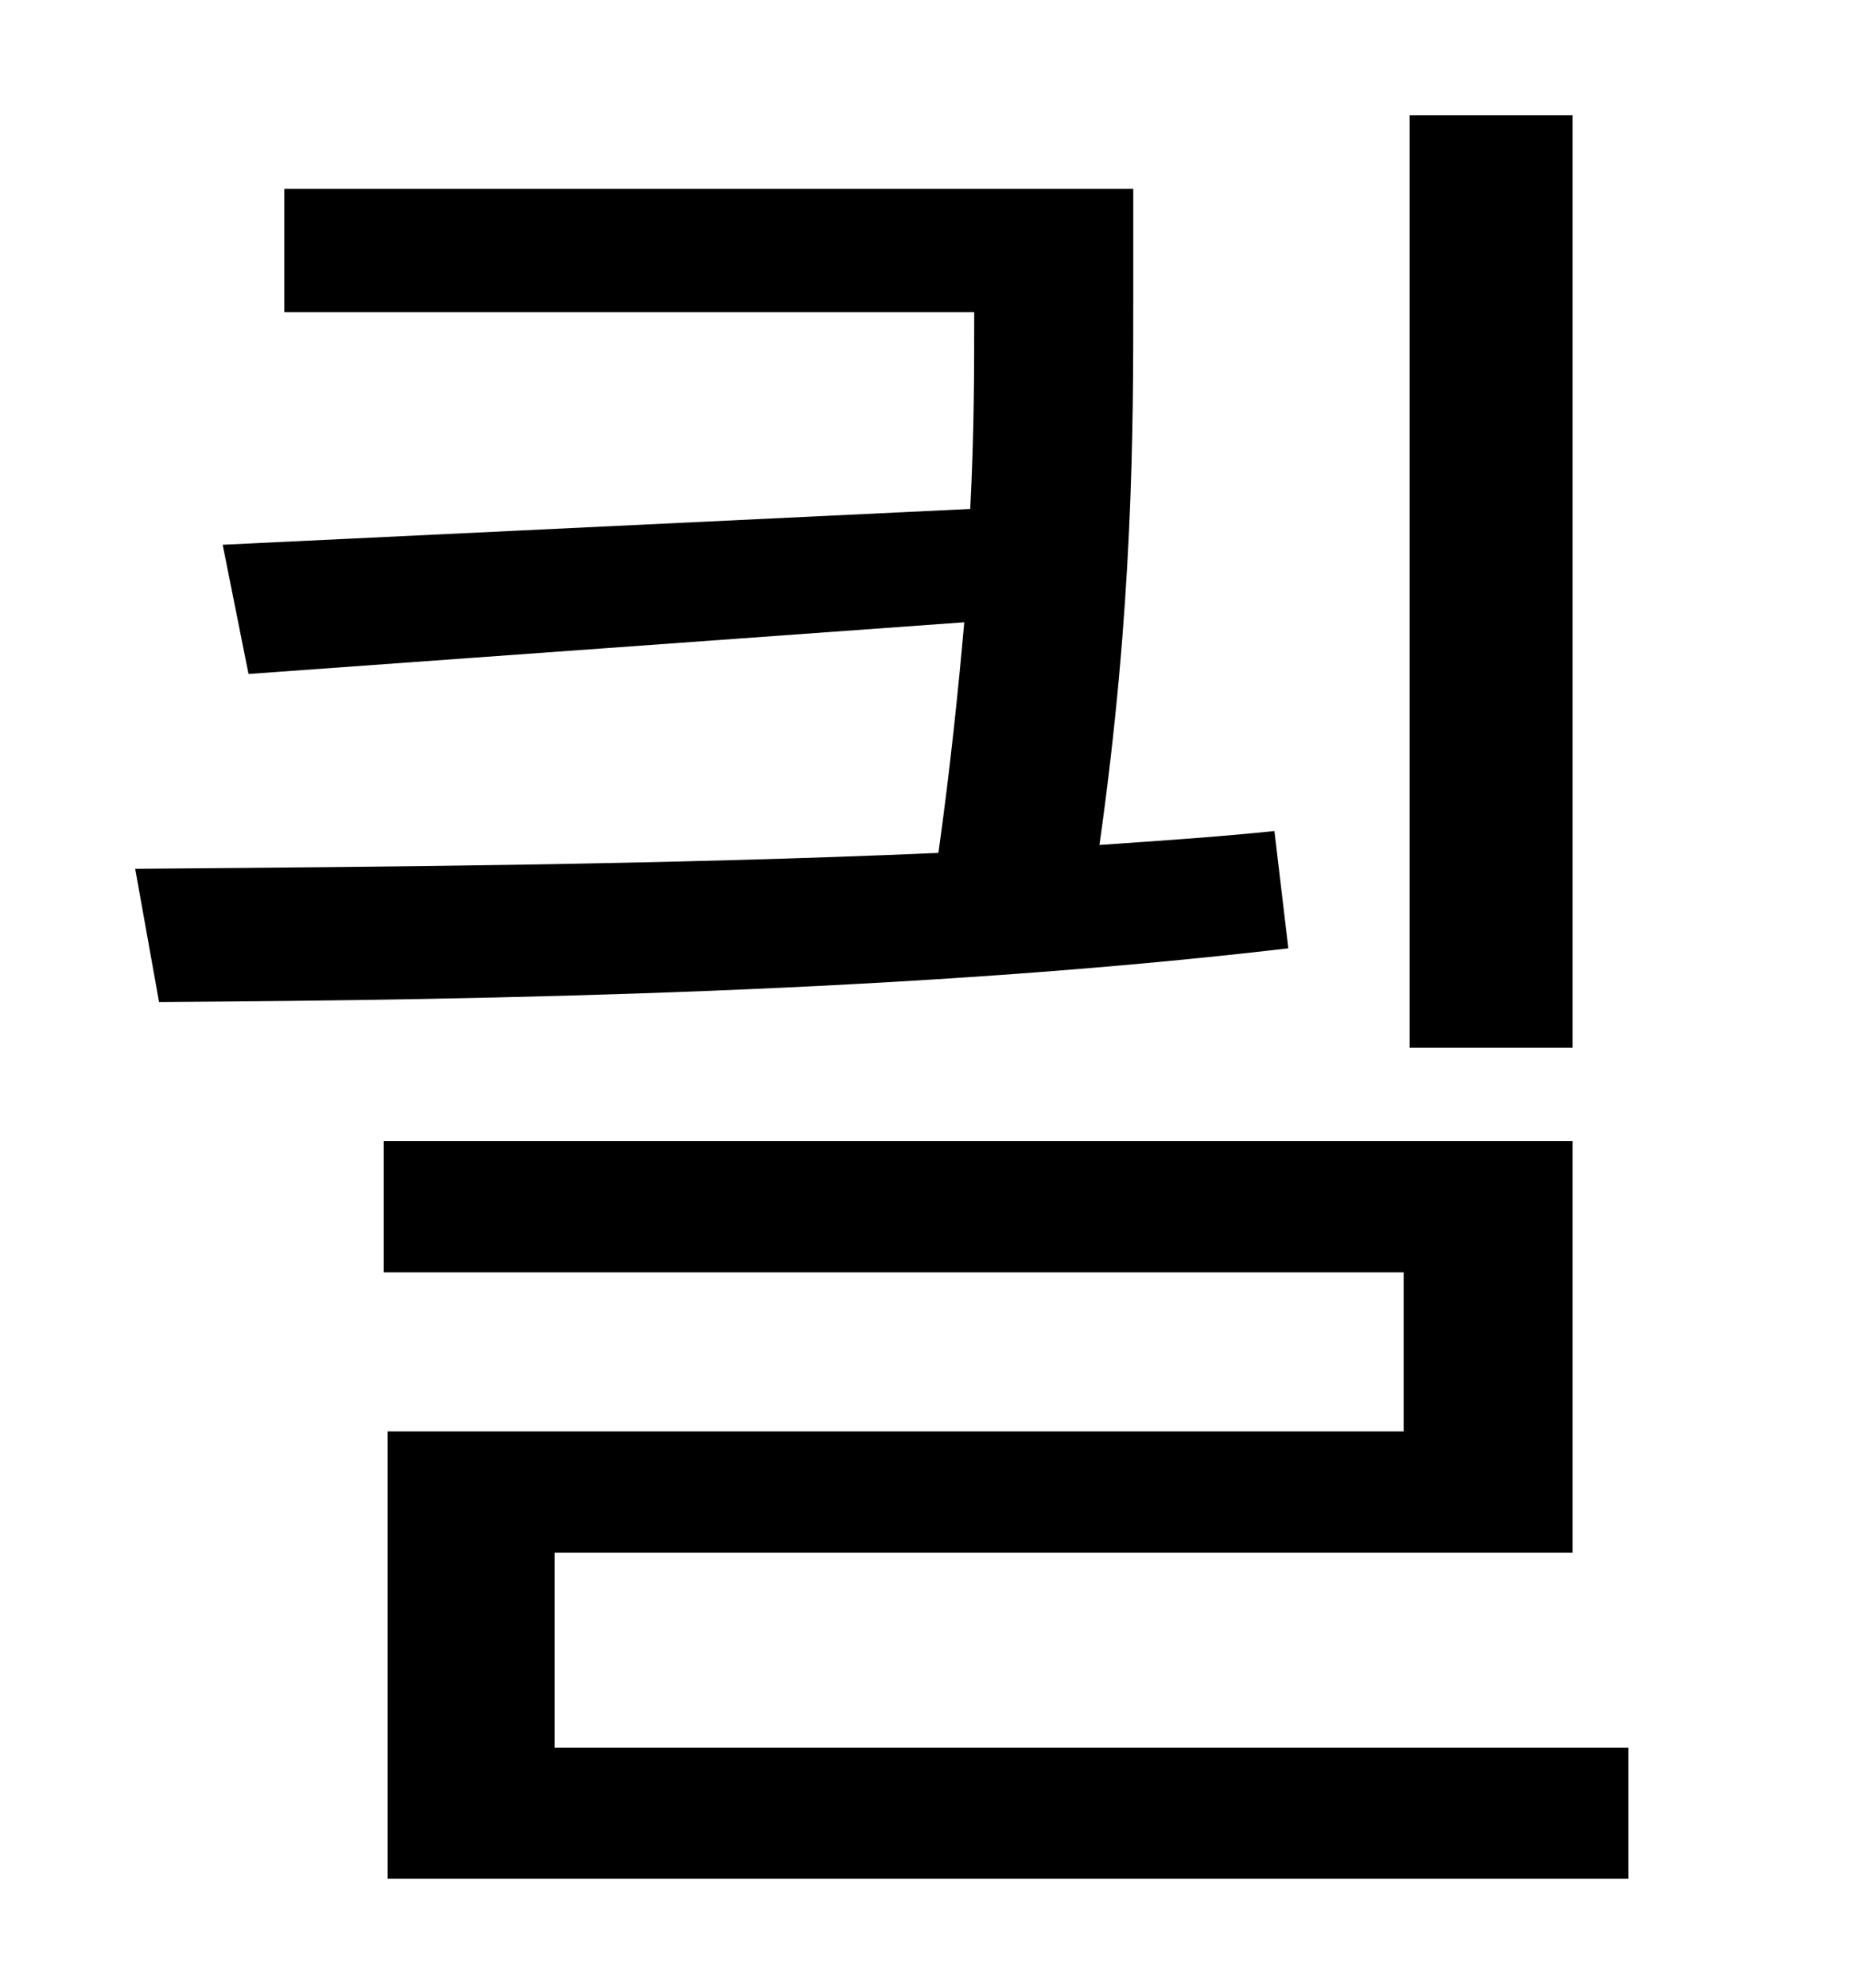 <?xml version="1.0" standalone="no"?>
<!DOCTYPE svg PUBLIC "-//W3C//DTD SVG 1.1//EN" "http://www.w3.org/Graphics/SVG/1.1/DTD/svg11.dtd" >
<svg xmlns="http://www.w3.org/2000/svg" xmlns:xlink="http://www.w3.org/1999/xlink" version="1.1" viewBox="-10 0 930 1000">
   <path fill="currentColor"
d="M781 58v469h-82v-469h82zM631 418l7 59c-188 22 -399 26 -568 27l-12 -67c123 -1 266 -2 404 -8c6 -43 10 -82 13 -116l-360 26l-13 -65l376 -18c2 -38 2 -71 2 -99h-347v-62h427v56c0 64 0 154 -17 274c29 -2 59 -4 88 -7zM269 879h540v66h-624v-225h511v-80h-513v-66
h598v207h-512v98z" />
</svg>
